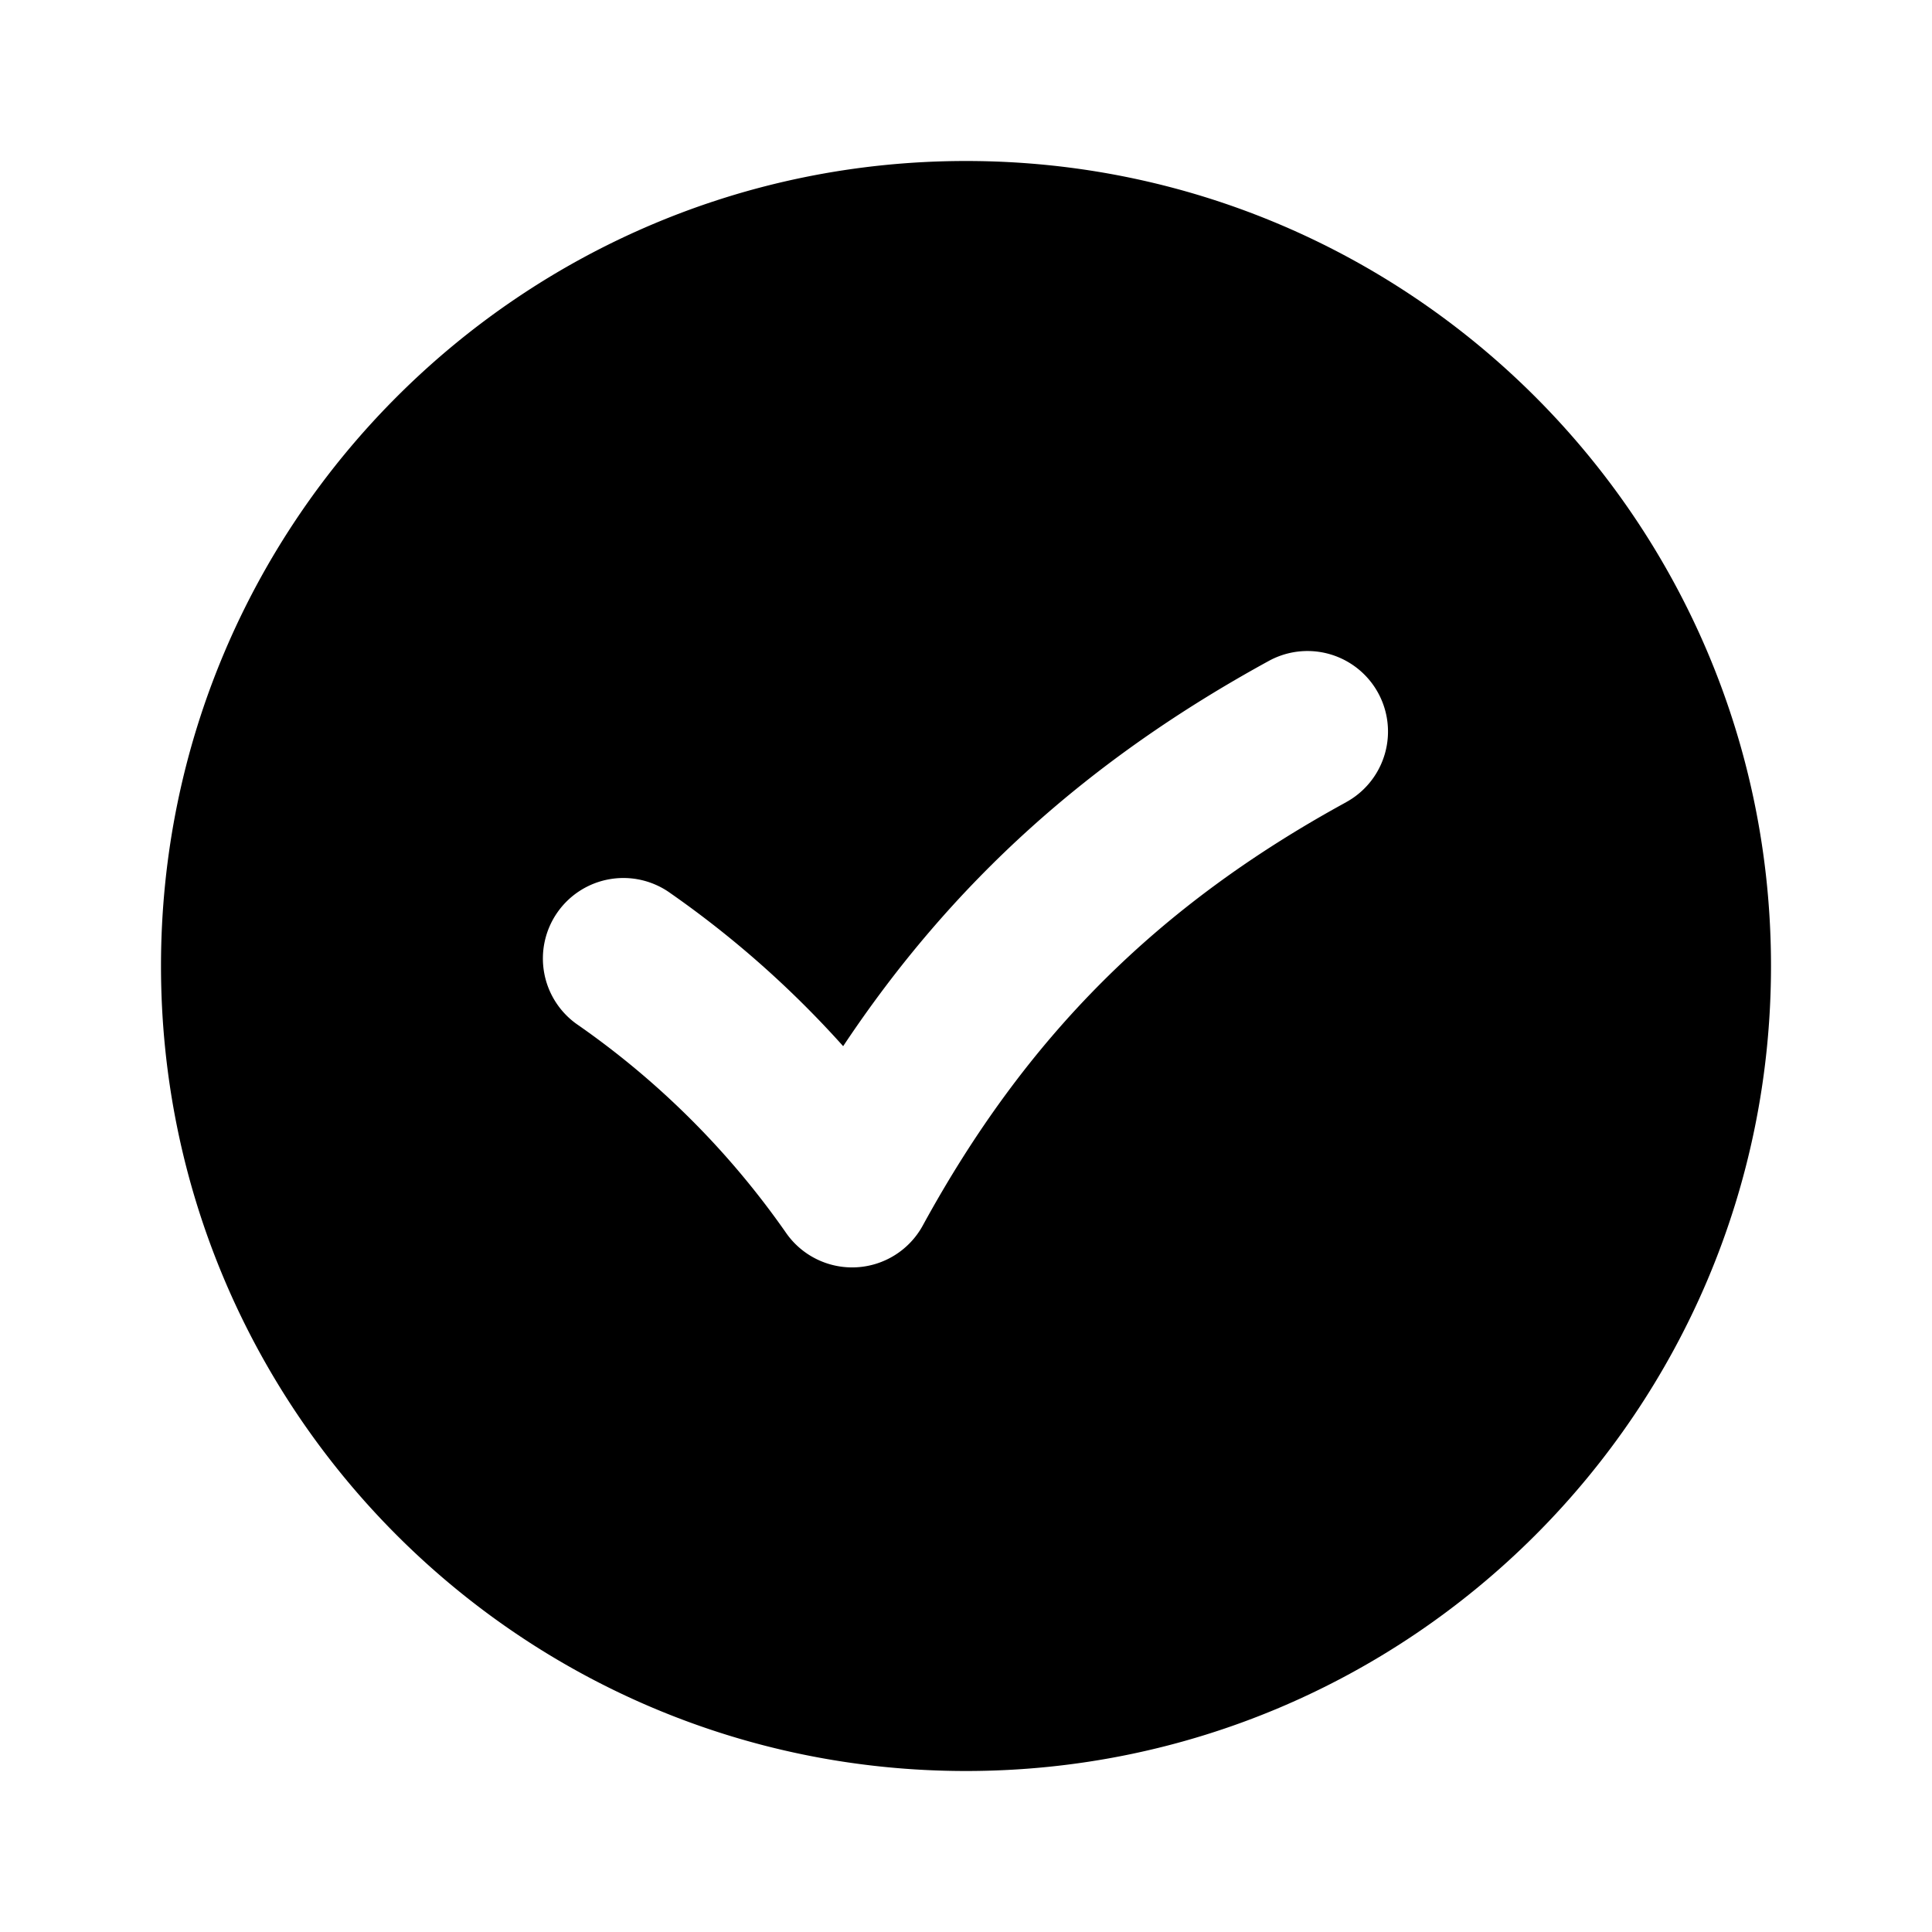 <svg xmlns="http://www.w3.org/2000/svg" width="24" height="24" viewBox="0 0 24 24" fill="none">
    <path fill="currentColor" fill-rule="evenodd" d="M12 2C6.477 2 2 6.477 2 12s4.477 10 10 10 10-4.477 10-10S17.523 2 12 2m4.722 7.965a1 1 0 0 0-.96-1.755c-2.237 1.224-3.936 2.754-5.288 4.786a12.417 12.417 0 0 0-2.142-1.898 1 1 0 1 0-1.15 1.636 10.387 10.387 0 0 1 2.586 2.586 1 1 0 0 0 1.695-.096c1.282-2.345 2.913-3.976 5.26-5.259" clip-rule="evenodd"/>
</svg>